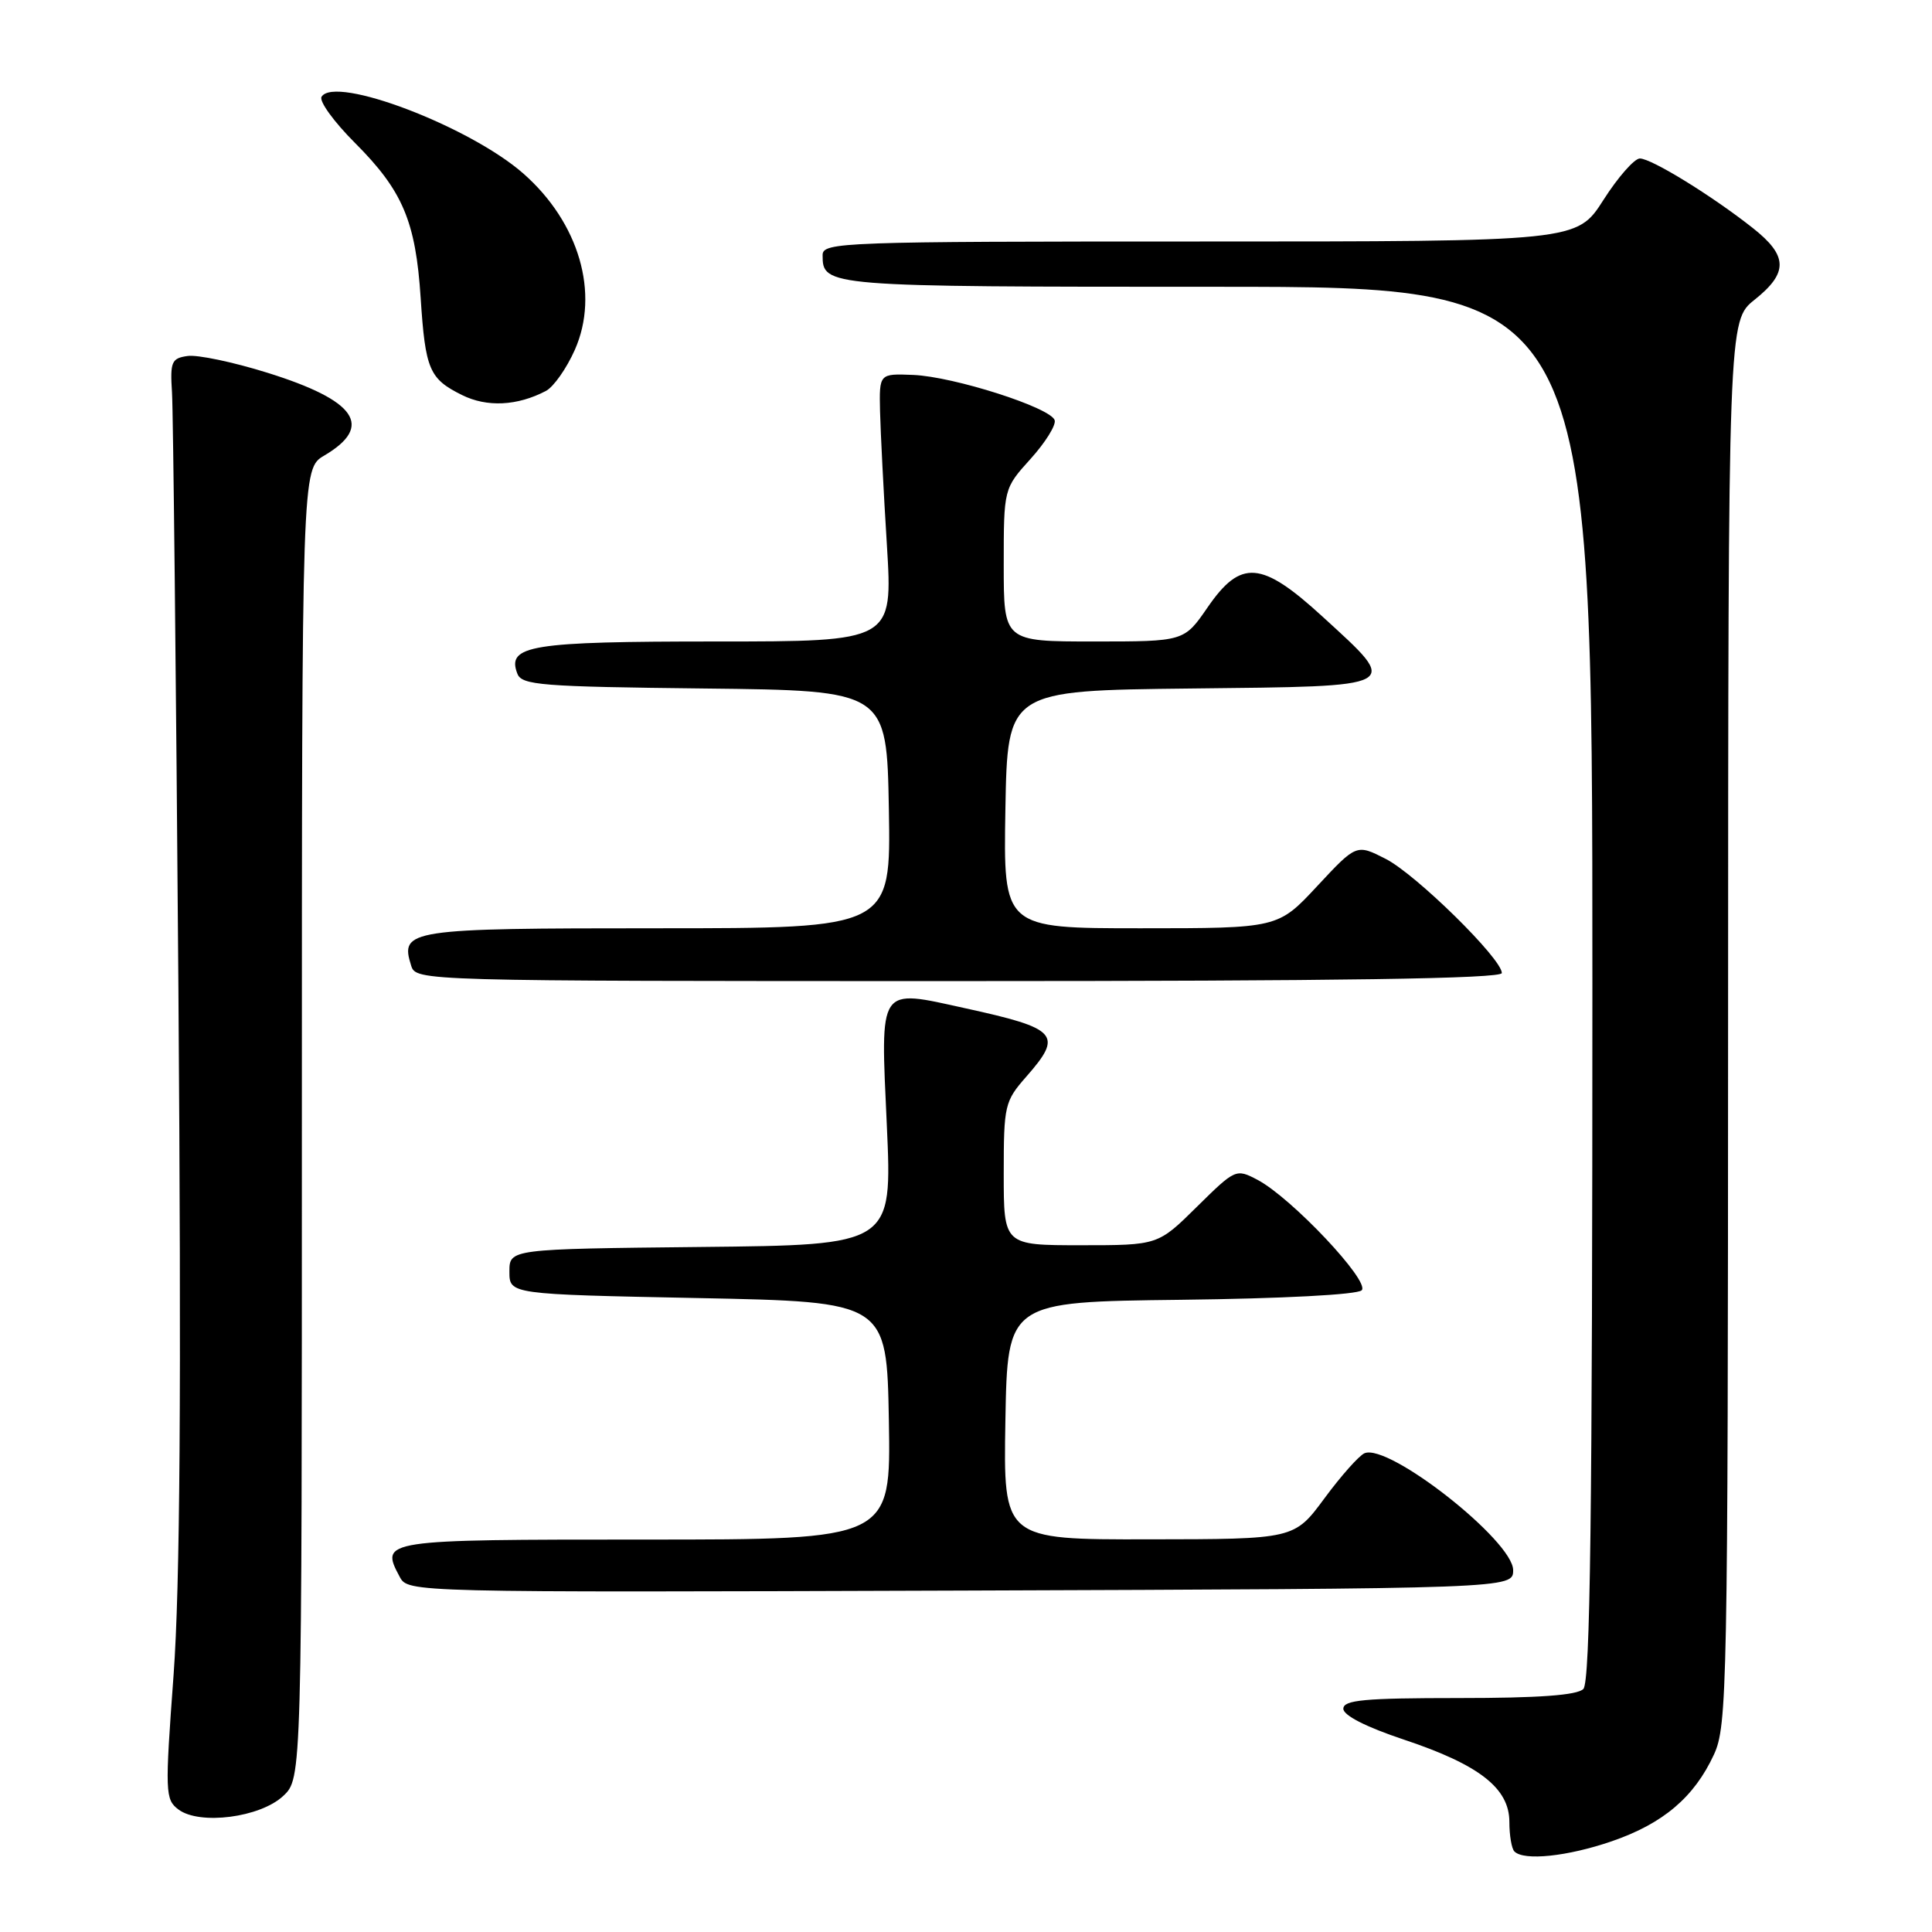 <?xml version="1.0" encoding="UTF-8" standalone="no"?>
<!DOCTYPE svg PUBLIC "-//W3C//DTD SVG 1.1//EN" "http://www.w3.org/Graphics/SVG/1.1/DTD/svg11.dtd" >
<svg xmlns="http://www.w3.org/2000/svg" xmlns:xlink="http://www.w3.org/1999/xlink" version="1.1" viewBox="0 0 256 256">
 <g >
 <path fill="currentColor"
d=" M 213.56 243.98 C 220.37 241.64 224.49 238.14 227.10 232.50 C 228.86 228.70 228.96 223.89 228.98 135.50 C 229.00 42.50 229.00 42.50 232.50 39.71 C 236.98 36.14 236.92 33.89 232.25 30.21 C 226.82 25.92 218.82 21.00 217.29 21.00 C 216.57 21.00 214.39 23.47 212.46 26.50 C 208.94 32.00 208.94 32.00 158.97 32.00 C 111.52 32.00 109.00 32.09 109.00 33.80 C 109.00 37.98 109.31 38.00 161.20 38.00 C 211.00 38.00 211.00 38.00 211.00 130.30 C 211.00 200.76 210.72 222.88 209.80 223.80 C 208.97 224.63 203.87 225.00 193.30 225.00 C 180.76 225.00 178.00 225.26 178.00 226.42 C 178.00 227.30 181.02 228.84 186.03 230.51 C 196.02 233.84 200.00 236.95 200.00 241.42 C 200.00 243.21 200.30 244.97 200.67 245.33 C 201.93 246.60 207.71 245.99 213.56 243.98 Z  M 37.53 237.97 C 40.00 235.65 40.00 235.65 40.00 148.88 C 40.00 62.11 40.00 62.11 42.97 60.36 C 49.56 56.47 47.22 53.07 35.43 49.39 C 30.92 47.98 26.16 46.98 24.86 47.17 C 22.73 47.47 22.53 47.93 22.79 52.00 C 22.95 54.48 23.33 90.02 23.64 131.00 C 24.04 184.33 23.86 210.17 23.00 221.94 C 21.85 237.56 21.88 238.44 23.65 239.77 C 26.45 241.87 34.49 240.83 37.53 237.97 Z  M 200.50 208.05 C 200.50 204.18 184.03 191.22 180.81 192.56 C 180.09 192.86 177.70 195.55 175.50 198.53 C 171.50 203.95 171.50 203.95 152.22 203.97 C 132.95 204.00 132.95 204.00 133.22 188.25 C 133.50 172.50 133.50 172.50 156.47 172.23 C 169.91 172.07 179.85 171.55 180.43 170.97 C 181.59 169.81 171.12 158.70 166.62 156.33 C 163.78 154.84 163.69 154.88 158.59 159.91 C 153.44 165.00 153.44 165.00 143.22 165.00 C 133.00 165.00 133.00 165.00 133.00 155.53 C 133.00 146.44 133.12 145.93 136.00 142.65 C 140.89 137.08 140.19 136.29 127.91 133.60 C 116.26 131.04 116.66 130.45 117.51 149.13 C 118.23 164.97 118.23 164.97 92.86 165.23 C 67.50 165.50 67.50 165.50 67.50 168.50 C 67.50 171.50 67.50 171.50 92.50 172.00 C 117.50 172.50 117.50 172.50 117.78 188.25 C 118.05 204.00 118.05 204.00 85.49 204.00 C 50.60 204.00 50.34 204.04 52.96 208.93 C 54.08 211.01 54.08 211.01 127.29 210.76 C 200.50 210.50 200.50 210.50 200.50 208.05 Z  M 199.00 128.93 C 199.00 127.03 187.63 115.86 183.62 113.81 C 179.74 111.83 179.74 111.83 174.54 117.41 C 169.34 123.00 169.34 123.00 151.14 123.00 C 132.95 123.00 132.95 123.00 133.22 107.25 C 133.50 91.50 133.50 91.50 157.82 91.23 C 186.08 90.92 185.60 91.19 175.26 81.72 C 167.15 74.29 164.42 74.07 160.00 80.50 C 156.90 85.00 156.90 85.00 144.95 85.00 C 133.00 85.00 133.00 85.00 133.00 74.87 C 133.00 64.74 133.00 64.74 136.56 60.80 C 138.52 58.63 139.95 56.33 139.75 55.68 C 139.22 54.01 126.38 49.90 121.00 49.68 C 116.50 49.50 116.50 49.50 116.61 54.50 C 116.68 57.25 117.08 65.24 117.52 72.25 C 118.30 85.00 118.30 85.00 94.84 85.00 C 70.28 85.00 67.11 85.51 68.55 89.26 C 69.13 90.79 71.66 90.99 93.35 91.23 C 117.50 91.50 117.50 91.50 117.78 107.25 C 118.05 123.00 118.05 123.00 87.15 123.00 C 54.07 123.00 52.97 123.17 54.48 127.95 C 55.13 129.99 55.45 130.00 127.07 130.00 C 177.67 130.00 199.00 129.68 199.00 128.93 Z  M 72.34 51.80 C 73.36 51.26 75.08 48.81 76.17 46.35 C 79.48 38.87 76.73 29.48 69.33 22.98 C 62.21 16.74 44.38 9.95 42.61 12.82 C 42.25 13.40 44.25 16.15 47.04 18.94 C 53.36 25.27 55.08 29.32 55.74 39.48 C 56.36 48.98 56.88 50.19 61.21 52.34 C 64.52 53.99 68.54 53.79 72.34 51.80 Z "/>
</g>
</svg>